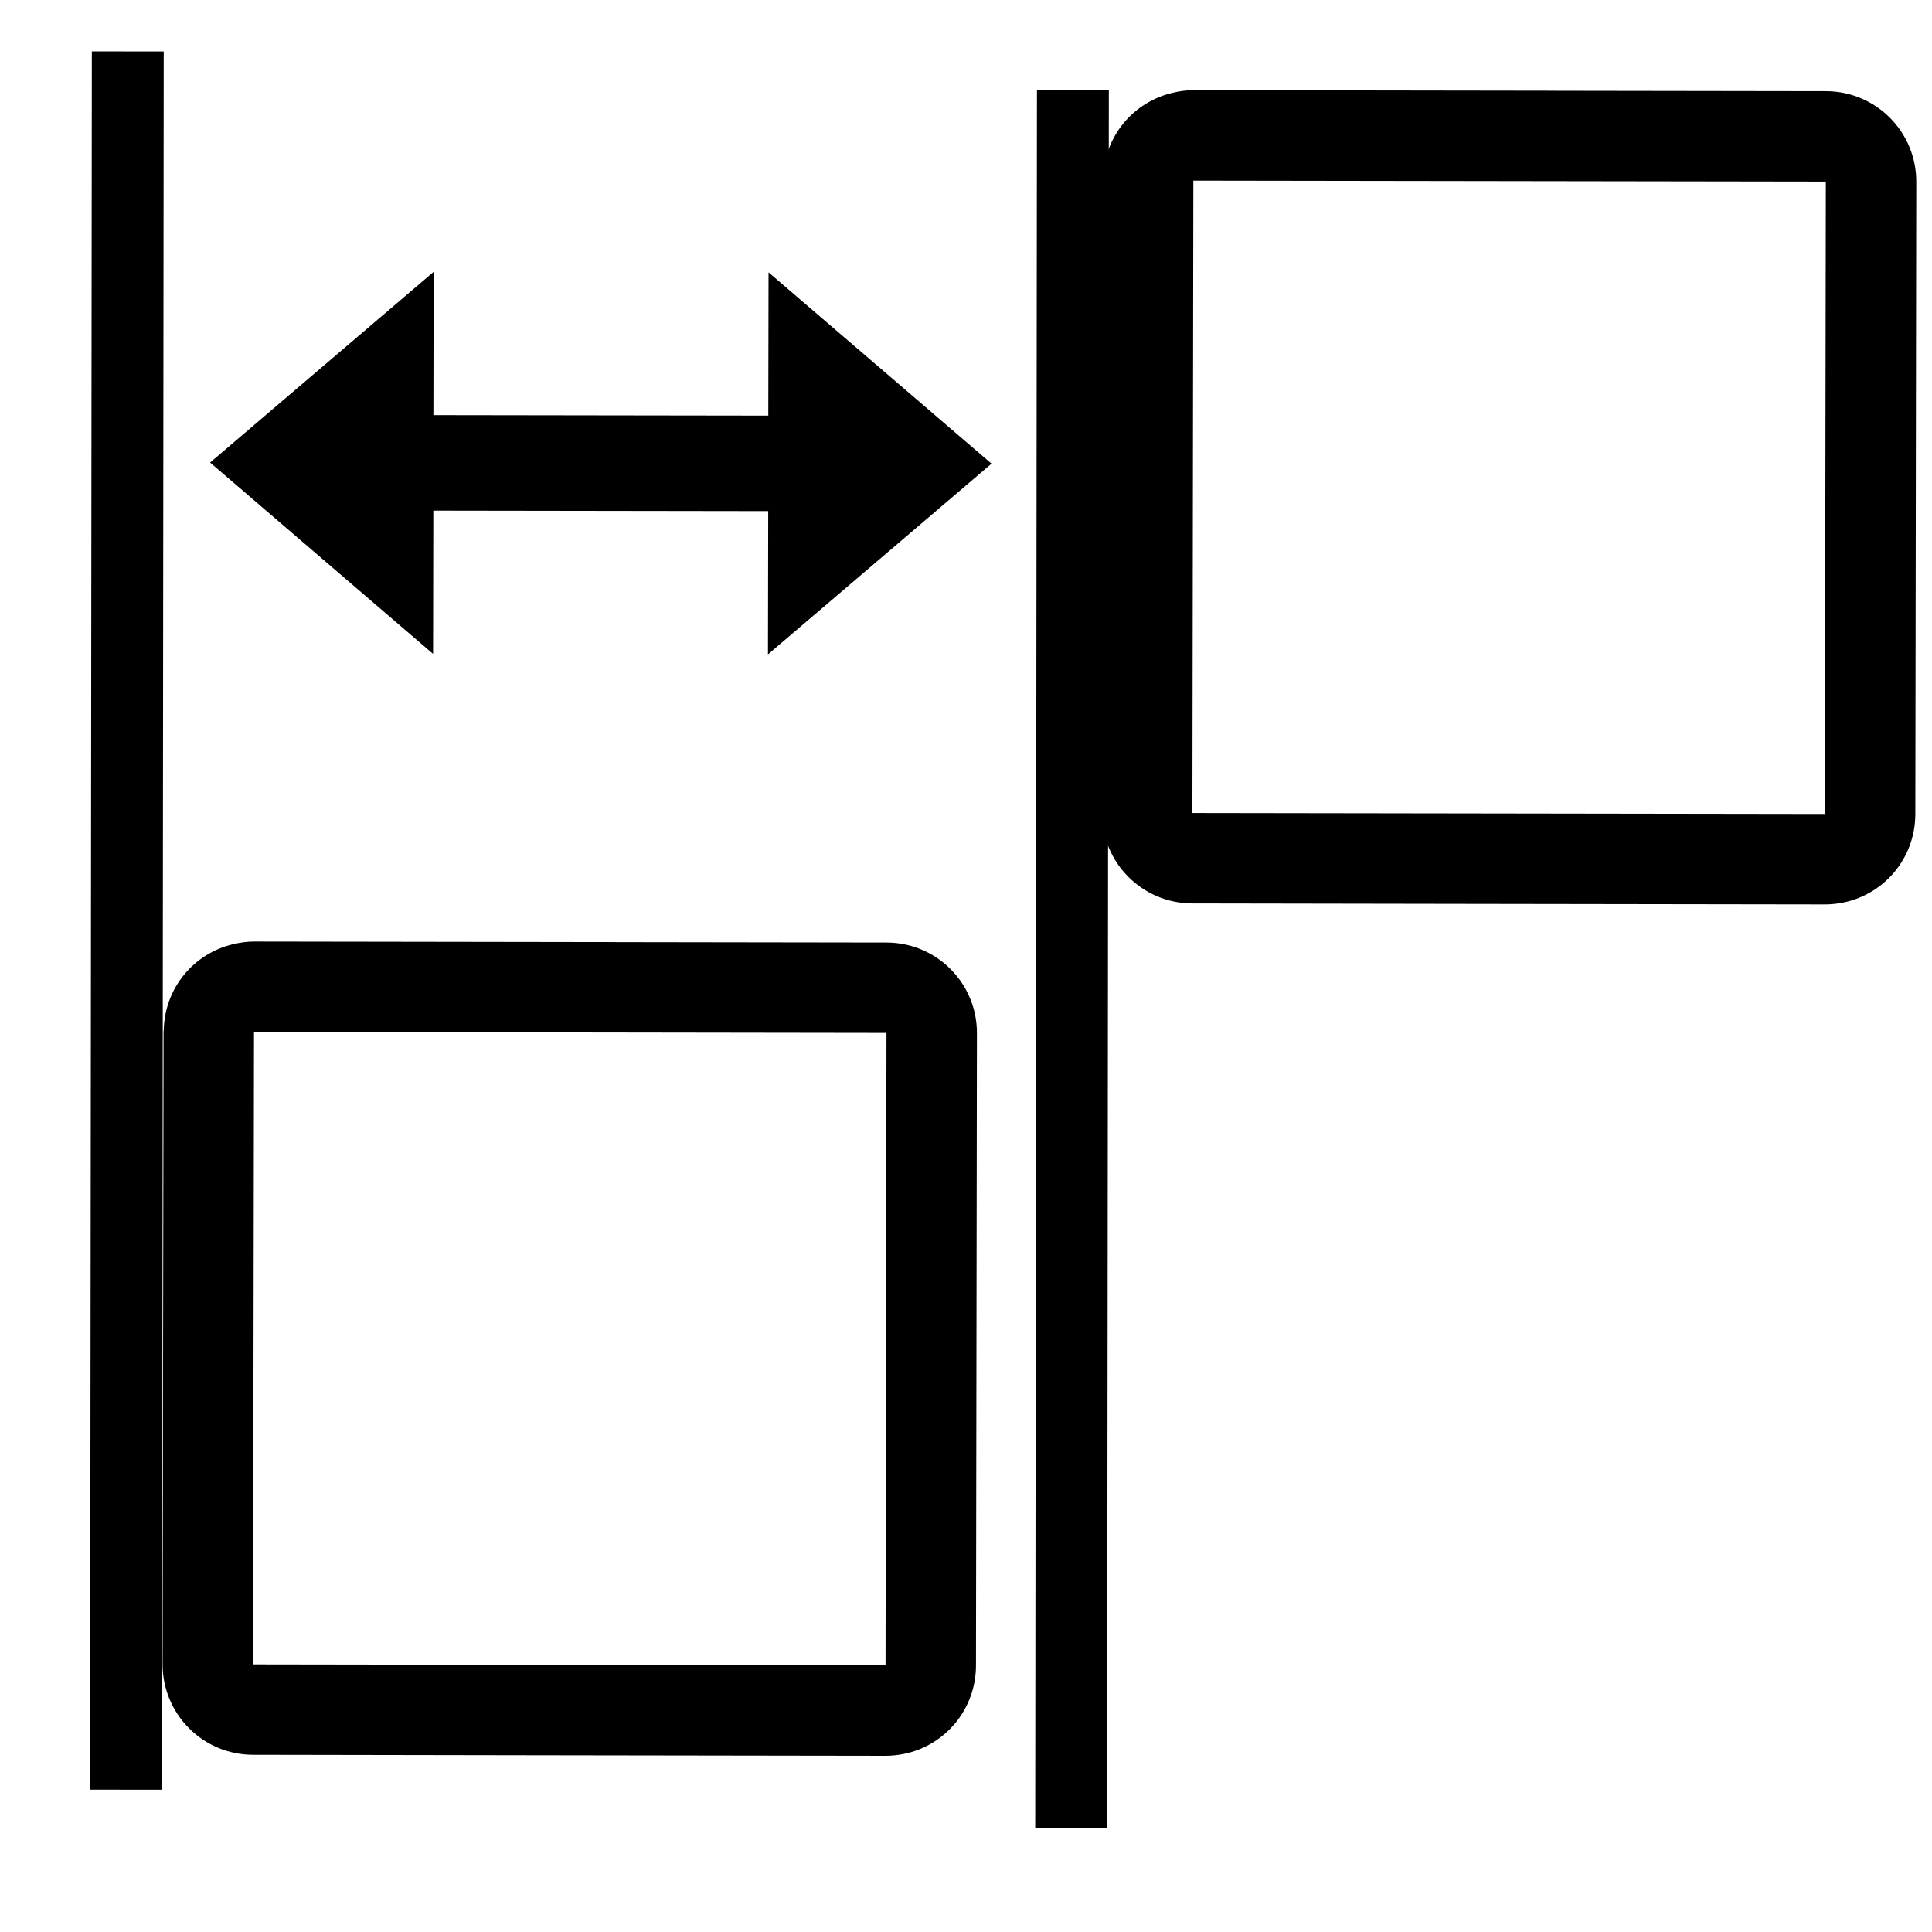 <?xml version="1.0" encoding="UTF-8" standalone="no"?>
<!-- Generator: Adobe Illustrator 15.1.0, SVG Export Plug-In . SVG Version: 6.00 Build 0)  -->

<svg
   xmlns:dc="http://purl.org/dc/elements/1.1/"
   xmlns:cc="http://creativecommons.org/ns#"
   xmlns:rdf="http://www.w3.org/1999/02/22-rdf-syntax-ns#"
   xmlns:svg="http://www.w3.org/2000/svg"
   xmlns="http://www.w3.org/2000/svg"
   xmlns:sodipodi="http://sodipodi.sourceforge.net/DTD/sodipodi-0.dtd"
   xmlns:inkscape="http://www.inkscape.org/namespaces/inkscape"
   version="1.1"
   id="Layer_1"
   x="0px"
   y="0px"
   width="24px"
   height="24px"
   viewBox="1.5 0.5 24 24"
   enable-background="new 1.5 0.5 24 24"
   xml:space="preserve"
   sodipodi:docname="distribute-left.svg"
   inkscape:version="0.92.3 (2405546, 2018-03-11)"><defs
   id="defs1093" /><sodipodi:namedview
   pagecolor="#ffffff"
   bordercolor="#666666"
   borderopacity="1"
   objecttolerance="10"
   gridtolerance="10"
   guidetolerance="10"
   inkscape:pageopacity="0"
   inkscape:pageshadow="2"
   inkscape:window-width="1468"
   inkscape:window-height="917"
   id="namedview1091"
   showgrid="false"
   inkscape:zoom="31.166667"
   inkscape:cx="12"
   inkscape:cy="12"
   inkscape:window-x="2134"
   inkscape:window-y="247"
   inkscape:window-maximized="0"
   inkscape:current-layer="Layer_1" />

<g
   id="g1088-1"
   transform="matrix(-4.6852389e-4,0.314,0.314,4.6852389e-4,6.574,11.1)"><polygon
     points="21.276,11.388 21.276,4.723 5.724,4.723 5.724,20.276 21.276,20.276 "
     id="polygon1084-4"
     style="fill:none" /><path
     d="m 35.676,4.623 v 0 l -0.002,-10.723 c 0,-1.977 -1.601,-3.578 -3.576,-3.578 H 24.952 7.078 v 0 c -0.029,0 -0.056,0.008 -0.085,0.008 -1.668,0.04 -3.036,1.2 -3.393,2.764 C 3.539,-6.647 3.5,-6.378 3.5,-6.1 V 8.198 H 3.502 V 18.922 C 3.502,20.899 5.102,22.5 7.078,22.5 H 14.224 32.098 c 1.738,0 3.173,-1.219 3.504,-2.852 0.048,-0.235 0.074,-0.476 0.074,-0.724 z M 7.078,18.922 V -6.1 H 32.098 V 4.623 18.922 Z"
     id="path1086-8"
     inkscape:connector-curvature="0"
     style="stroke-width:1.609" /></g><path
   id="path1671"
   d="m 6.883,6.843 4.16,0.006 -0.003,1.78 2.777,-2.369 -2.77,-2.377 -0.003,1.78 -4.16,-0.006 0.003,-1.78 -2.777,2.369 2.77,2.377 0.003,-1.78 M 2.037,1.497 2.023,10.989 v 0 l 0.014,-9.492 v 0 m 13.868,0.021 -0.014,9.492 v 0 z"
   inkscape:connector-curvature="0"
   style="stroke-width:0.641"
   sodipodi:nodetypes="cccccccccccccccccccc" /><rect
   id="rect1753"
   height="0.893"
   width="21.593"
   y="14.383"
   x="1.604"
   style="stroke-width:0.916"
   transform="matrix(-0.001,1,1,0.001,0,0)" /><rect
   id="rect1753-4"
   height="0.893"
   width="21.593"
   y="2.642"
   x="1.136"
   style="stroke-width:0.916"
   transform="matrix(-0.001,1,1,0.001,0,0)" /><g
   id="g1088-1-3"
   transform="matrix(-4.6852389e-4,0.314,0.314,4.6852389e-4,18.243,0.524)"><polygon
     points="21.276,11.388 21.276,4.723 5.724,4.723 5.724,20.276 21.276,20.276 "
     id="polygon1084-4-9"
     style="fill:none" /><path
     d="m 35.676,4.623 v 0 l -0.002,-10.723 c 0,-1.977 -1.601,-3.578 -3.576,-3.578 H 24.952 7.078 v 0 c -0.029,0 -0.056,0.008 -0.085,0.008 -1.668,0.04 -3.036,1.2 -3.393,2.764 C 3.539,-6.647 3.5,-6.378 3.5,-6.1 V 8.198 H 3.502 V 18.922 C 3.502,20.899 5.102,22.5 7.078,22.5 H 14.224 32.098 c 1.738,0 3.173,-1.219 3.504,-2.852 0.048,-0.235 0.074,-0.476 0.074,-0.724 z M 7.078,18.922 V -6.1 H 32.098 V 4.623 18.922 Z"
     id="path1086-8-6"
     inkscape:connector-curvature="0"
     style="stroke-width:1.609" /></g></svg>